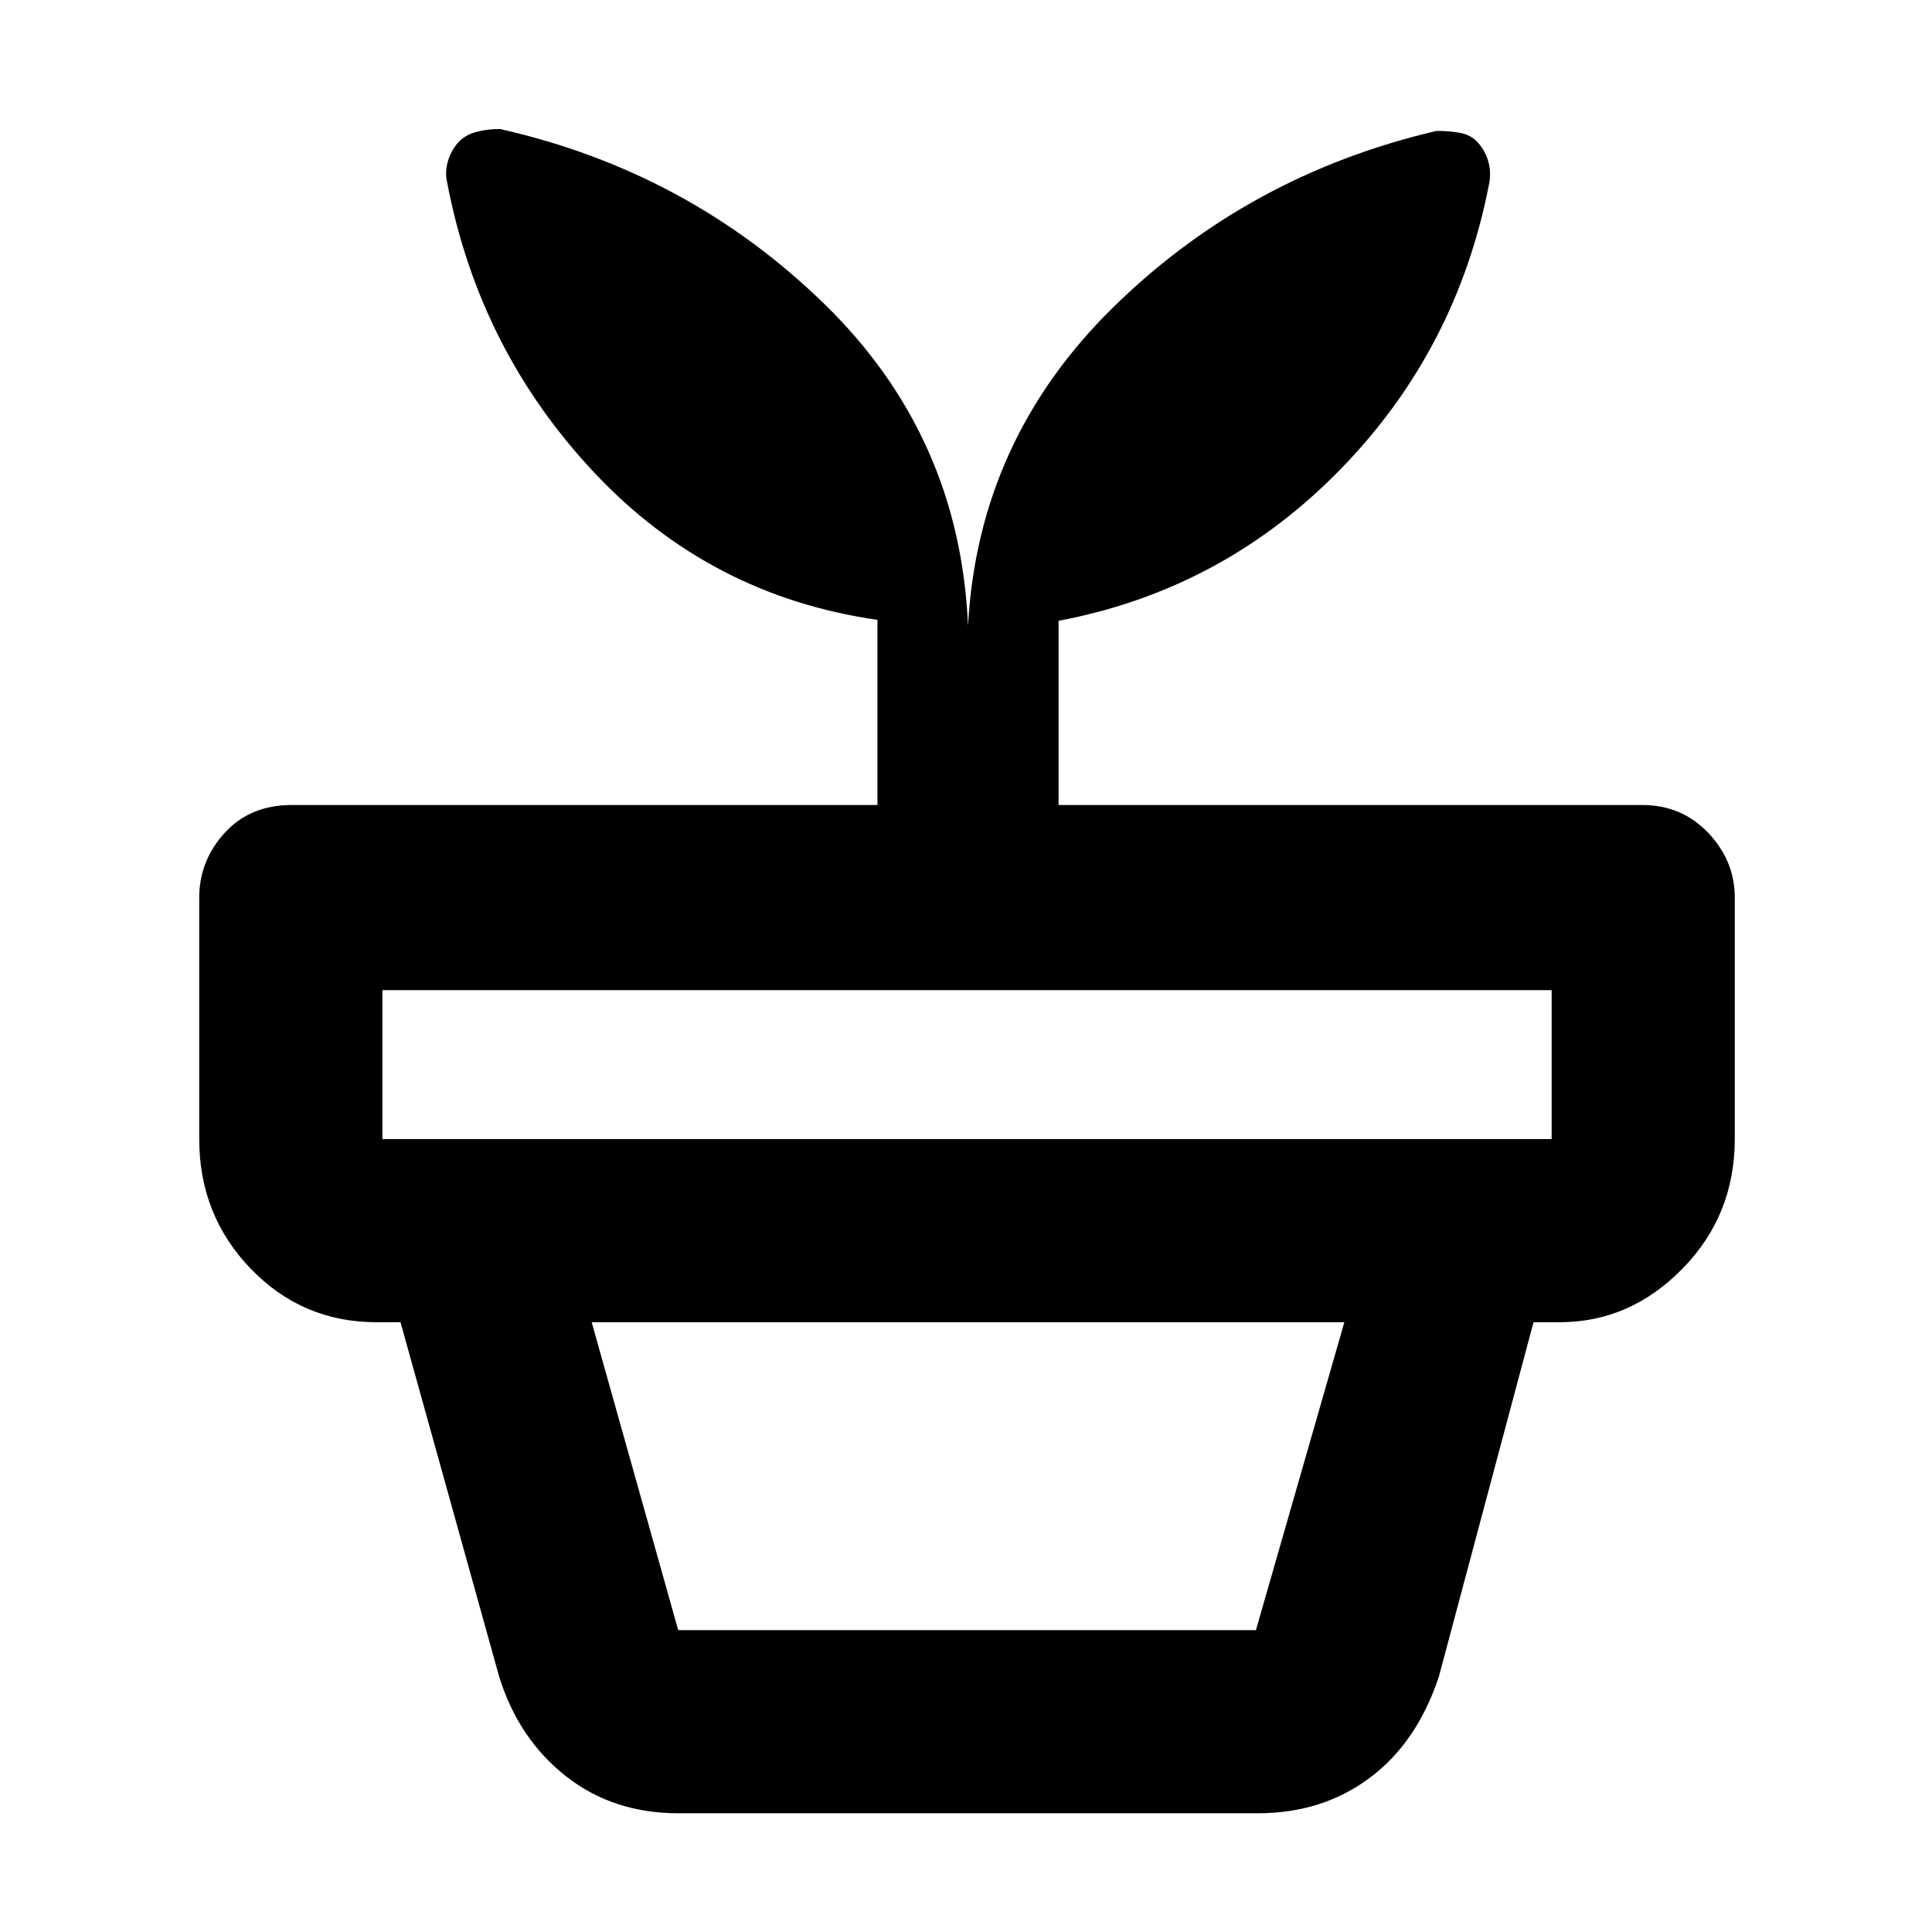 <svg xmlns="http://www.w3.org/2000/svg" height="48" viewBox="0 -960 960 960" width="48"><path d="M337-150h287.06L668-303H294l43 153Zm0 91q-32.49 0-55.97-18.55Q257.56-96.1 248-127l-49-176h563l-47 176q-10.86 32.89-34.43 50.44Q657-59 625-59H337ZM190-394h581v-74H190v74Zm291-255q5-92.32 72-158.16t160.69-87.77q6.23-.07 11.77.93 5.54 1 9.04 5 3.5 4 5 9.14 1.5 5.15.5 10.86-16 83-74.28 142.55Q607.43-666.9 526-651.53V-560h290q19.65 0 32.83 13.87Q862-532.25 862-514v120q0 37.92-26.04 64.46Q809.91-303 775-303H187q-36.75 0-62.37-26.54Q99-356.08 99-394v-120q0-18.25 12.63-32.13Q124.25-560 145-560h291v-92q-83.01-11.9-140.51-72.95Q238-786 222.17-869.46q-1.17-4.83.33-10.18 1.5-5.36 5-9.36 3.5-4 9.42-5.5 5.93-1.5 11.65-1.37 93.45 21.1 160.94 86.8Q477-743.37 481-649Z"/></svg>